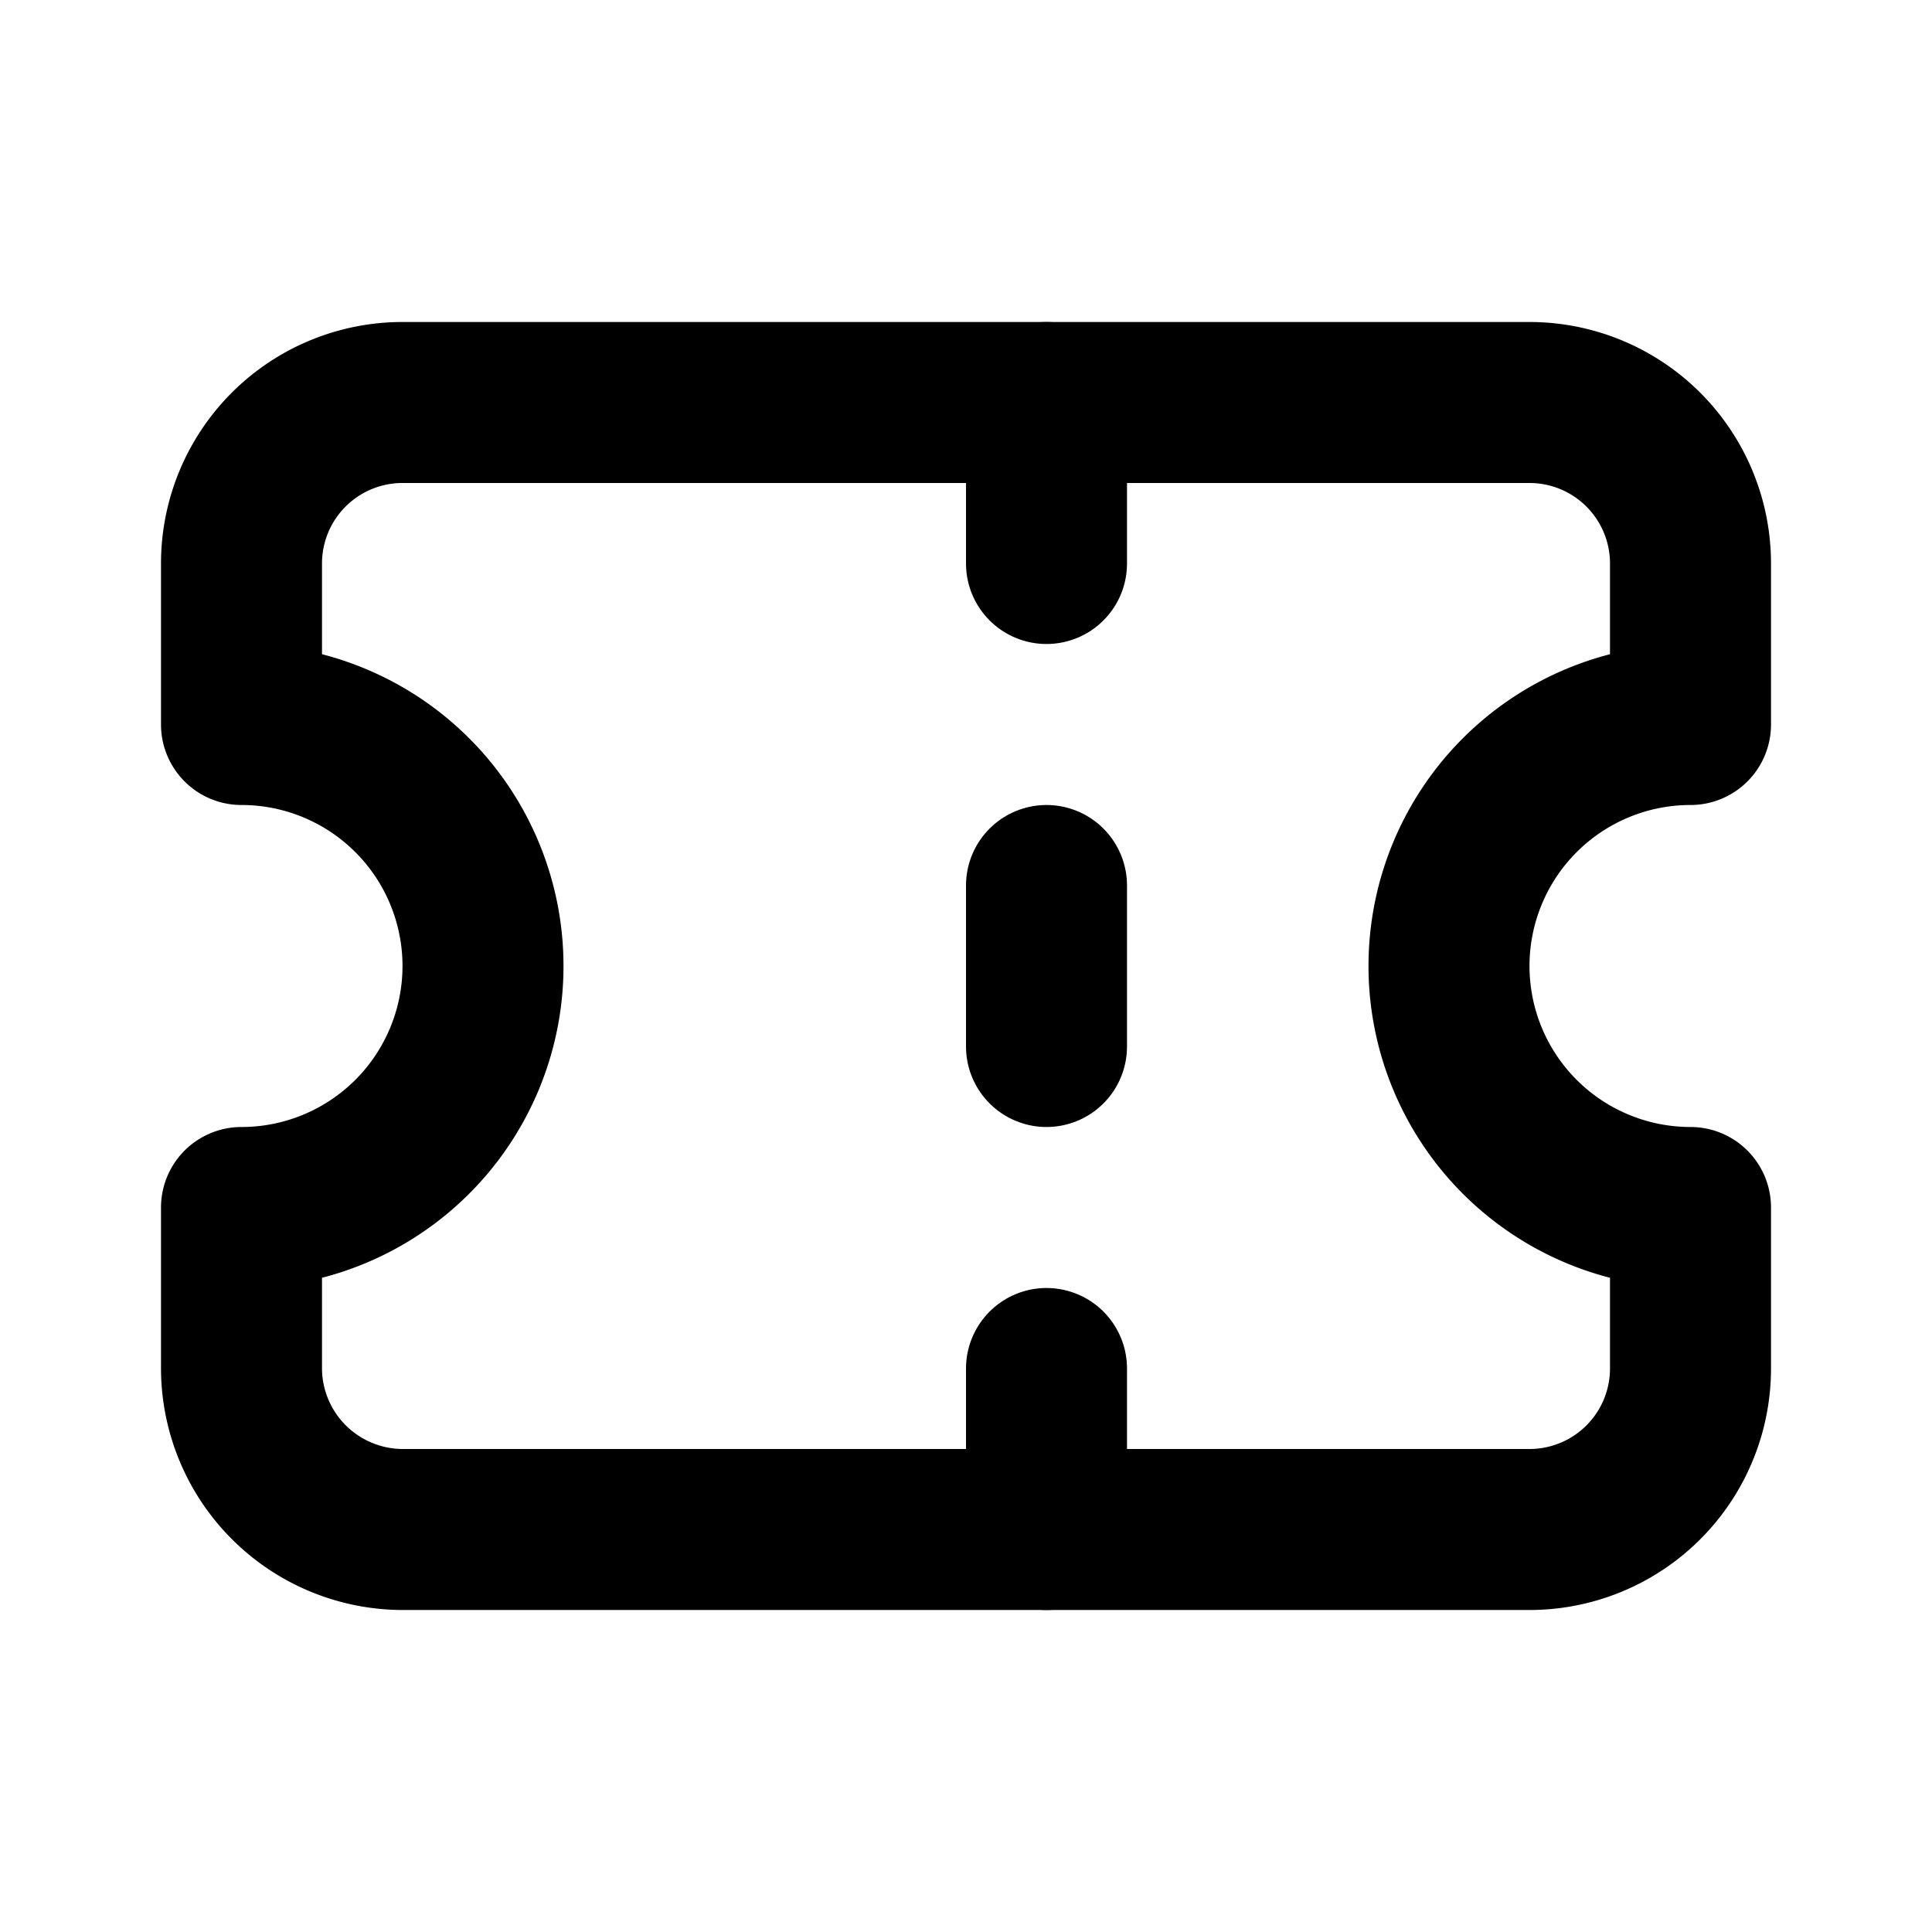 <svg
  xmlns="http://www.w3.org/2000/svg"
  width="24"
  height="24"
  viewBox="0 0 24 24"
  fill="none"
  stroke="currentColor"
  stroke-width="2"
  stroke-linecap="round"
  stroke-linejoin="round"
>
  <path d="M3 7a2 2 0 0 1 2-2h14a2 2 0 0 1 2 2v2a3 3 0 1 0 0 6v2a2 2 0 0 1-2 2H5a2.006 2.006 0 0 1-2-2v-2a3 3 0 1 0 0-6Z" />
  <path d="M13 5v2" />
  <path d="M13 17v2" />
  <path d="M13 11v2" />
</svg>